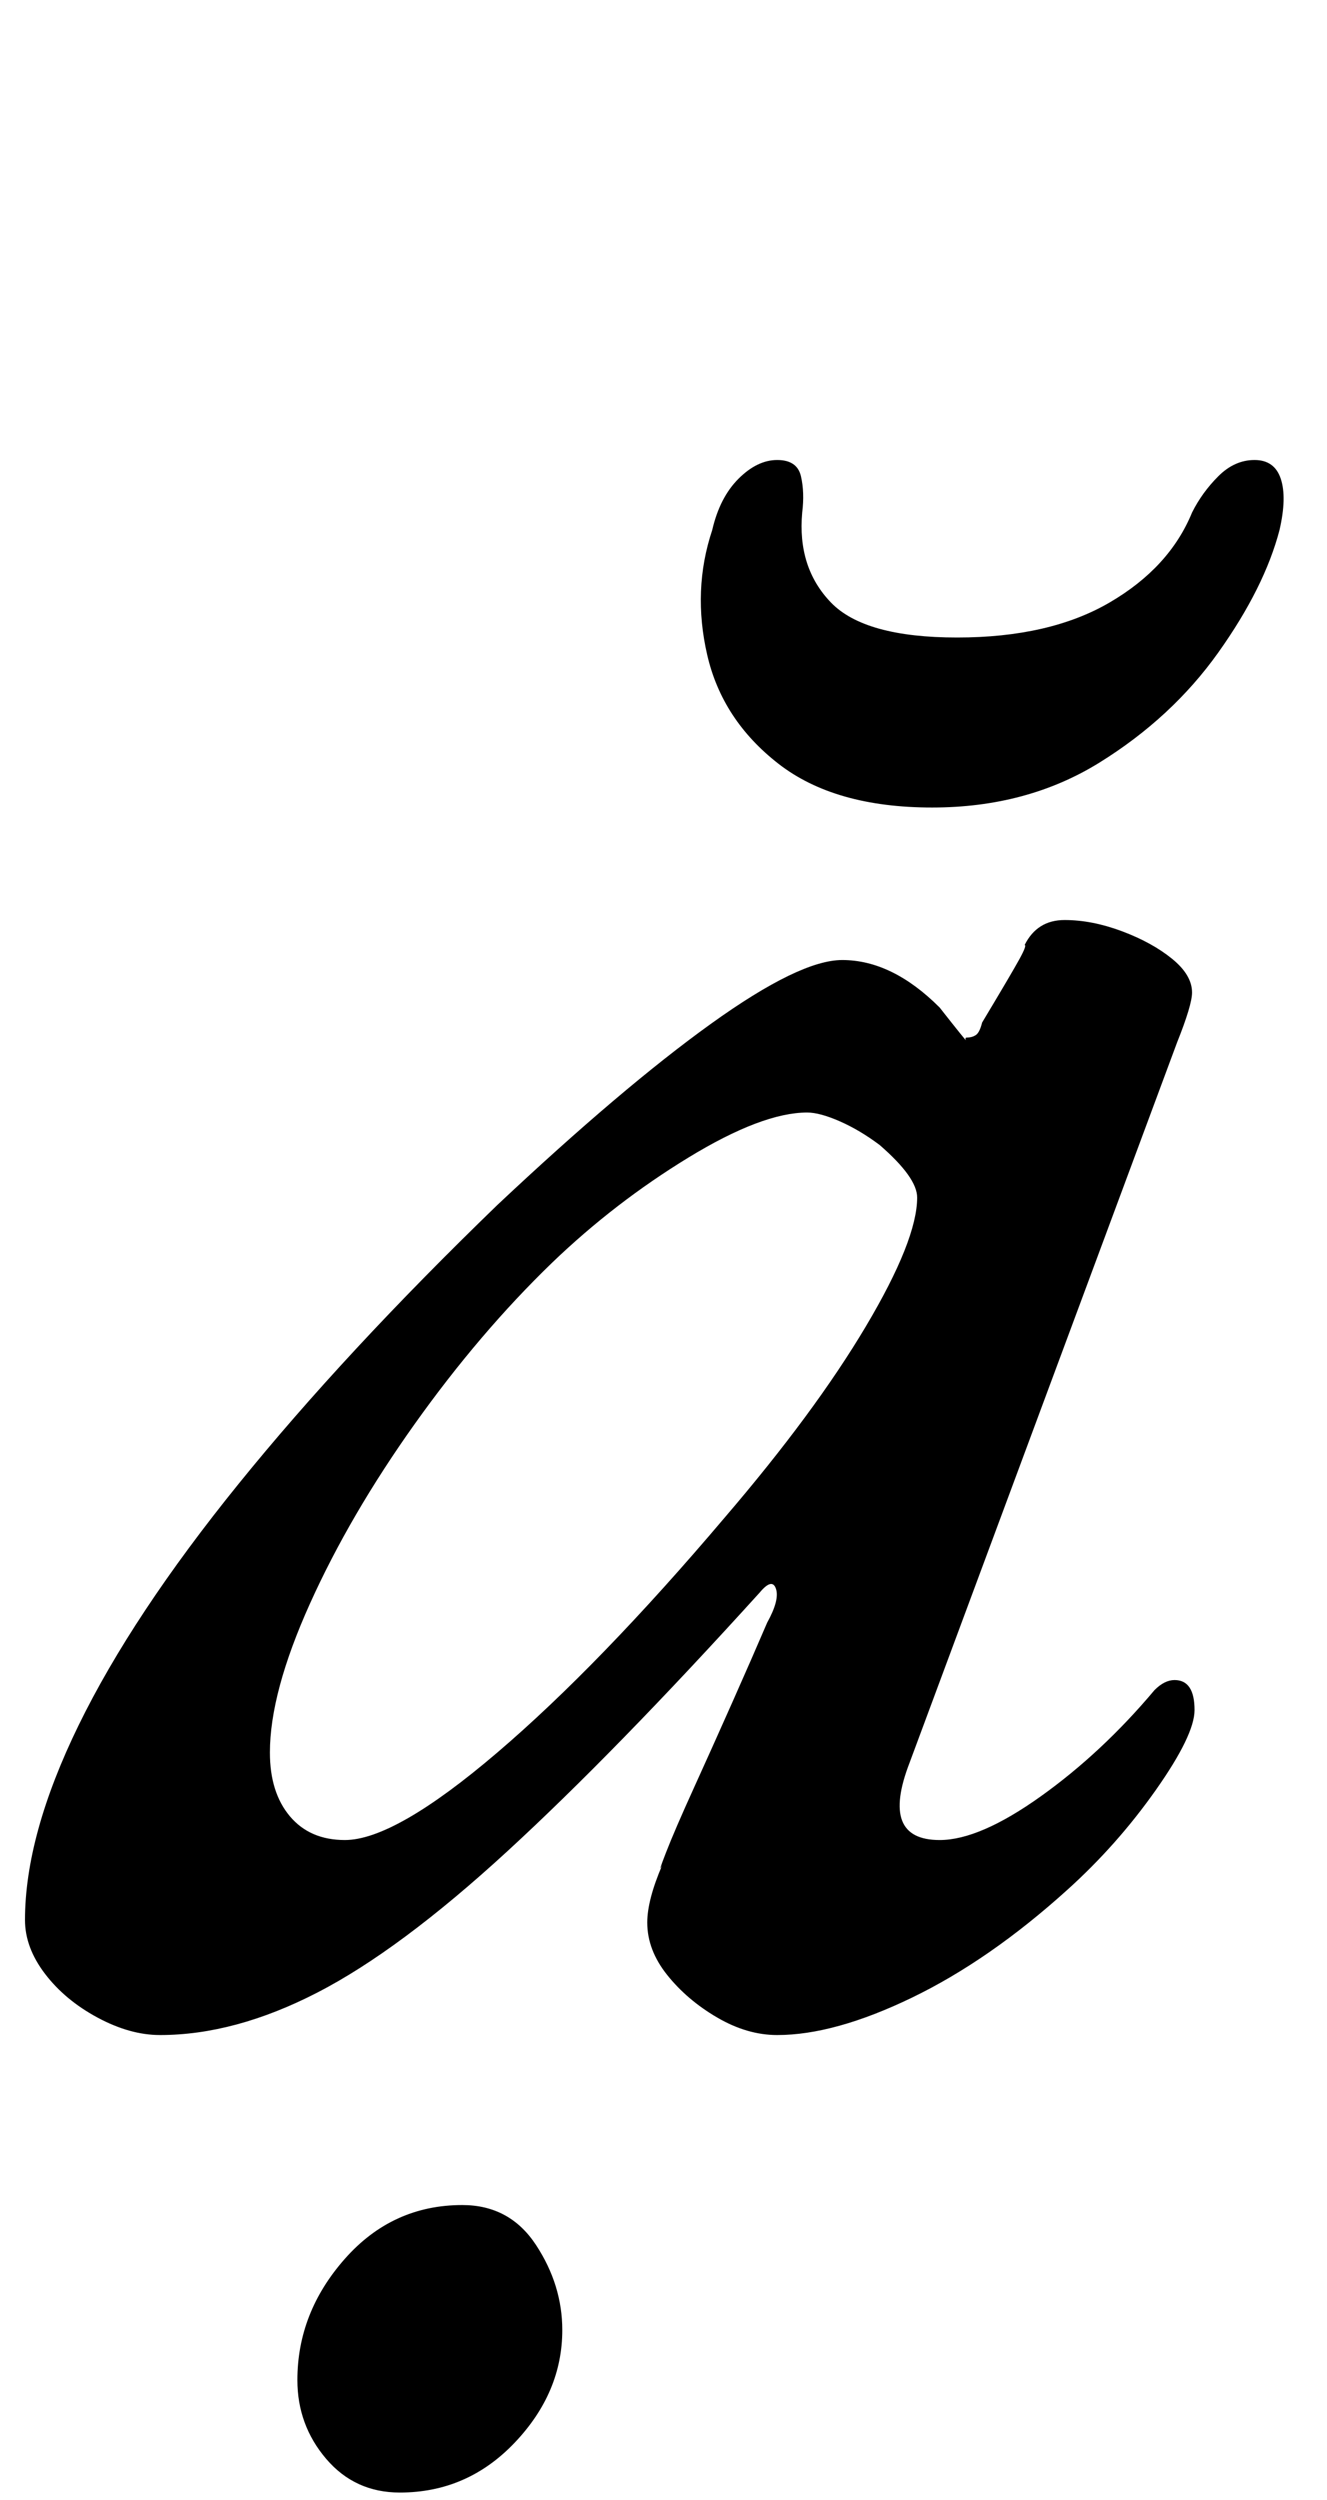 <?xml version="1.0" standalone="no"?>
<!DOCTYPE svg PUBLIC "-//W3C//DTD SVG 1.1//EN" "http://www.w3.org/Graphics/SVG/1.1/DTD/svg11.dtd" >
<svg xmlns="http://www.w3.org/2000/svg" xmlns:xlink="http://www.w3.org/1999/xlink" version="1.1" viewBox="-22 0 531 1000">
  <g transform="matrix(1 0 0 -1 0 800)">
   <path fill="currentColor"
d="M42 -14q-12 0 -25 7t-21 17.5t-8 21.5q0 34 21.5 78t64 96.5t103.5 111.5q50 47 85.5 72.5t52.5 25.5q20 0 39 -19q11 -14 10.5 -13t0.5 1q2 0 3.5 1t2.5 5q12 20 15 25.5t2 5.5q5 10 16 10t23 -4.5t20 -11t8 -13.5q0 -5 -6 -20l-107 -288q-12 -31 12 -31q16 0 40.5 17.5
t45.5 42.5q2 2 4 3t4 1q4 0 6 -3t2 -9q0 -10 -15.5 -32t-35.5 -40q-31 -28 -62 -43t-54 -15q-12 0 -24 7t-20 17t-8 21q0 9 6 23q-2 -4 1.5 5t11 25.5t15.5 34.5t14 32q5 9 3.5 13.5t-6.5 -1.5q-58 -64 -101 -103.5t-76 -56.5t-63 -17zM116 64q20 0 61 35t91 94
q36 42 56.5 76.5t20.5 51.5q0 8 -15 21q-8 6 -16 9.5t-13 3.5q-18 0 -47.5 -18t-54.5 -42q-29 -28 -55 -64.5t-42 -72t-16 -59.5q0 -16 8 -25.5t22 -9.5zM138 -197q-18 0 -29.5 13.5t-11.5 31.5q0 27 19 48.5t47 21.5q19 0 29.5 -16t10.5 -34q0 -25 -19 -45t-46 -20z
M351 477q-39 0 -61.5 17.5t-28.5 43.5t2 50q3 13 10.5 20.5t15.5 7.5t9.5 -6.5t0.5 -14.5q-2 -22 11.5 -36t50.5 -14t61 14t33 36q4 8 10.5 14.5t14.5 6.5t10.5 -7.5t-0.5 -20.5q-6 -23 -24.5 -49t-47.5 -44t-67 -18z" />
  </g>

</svg>
